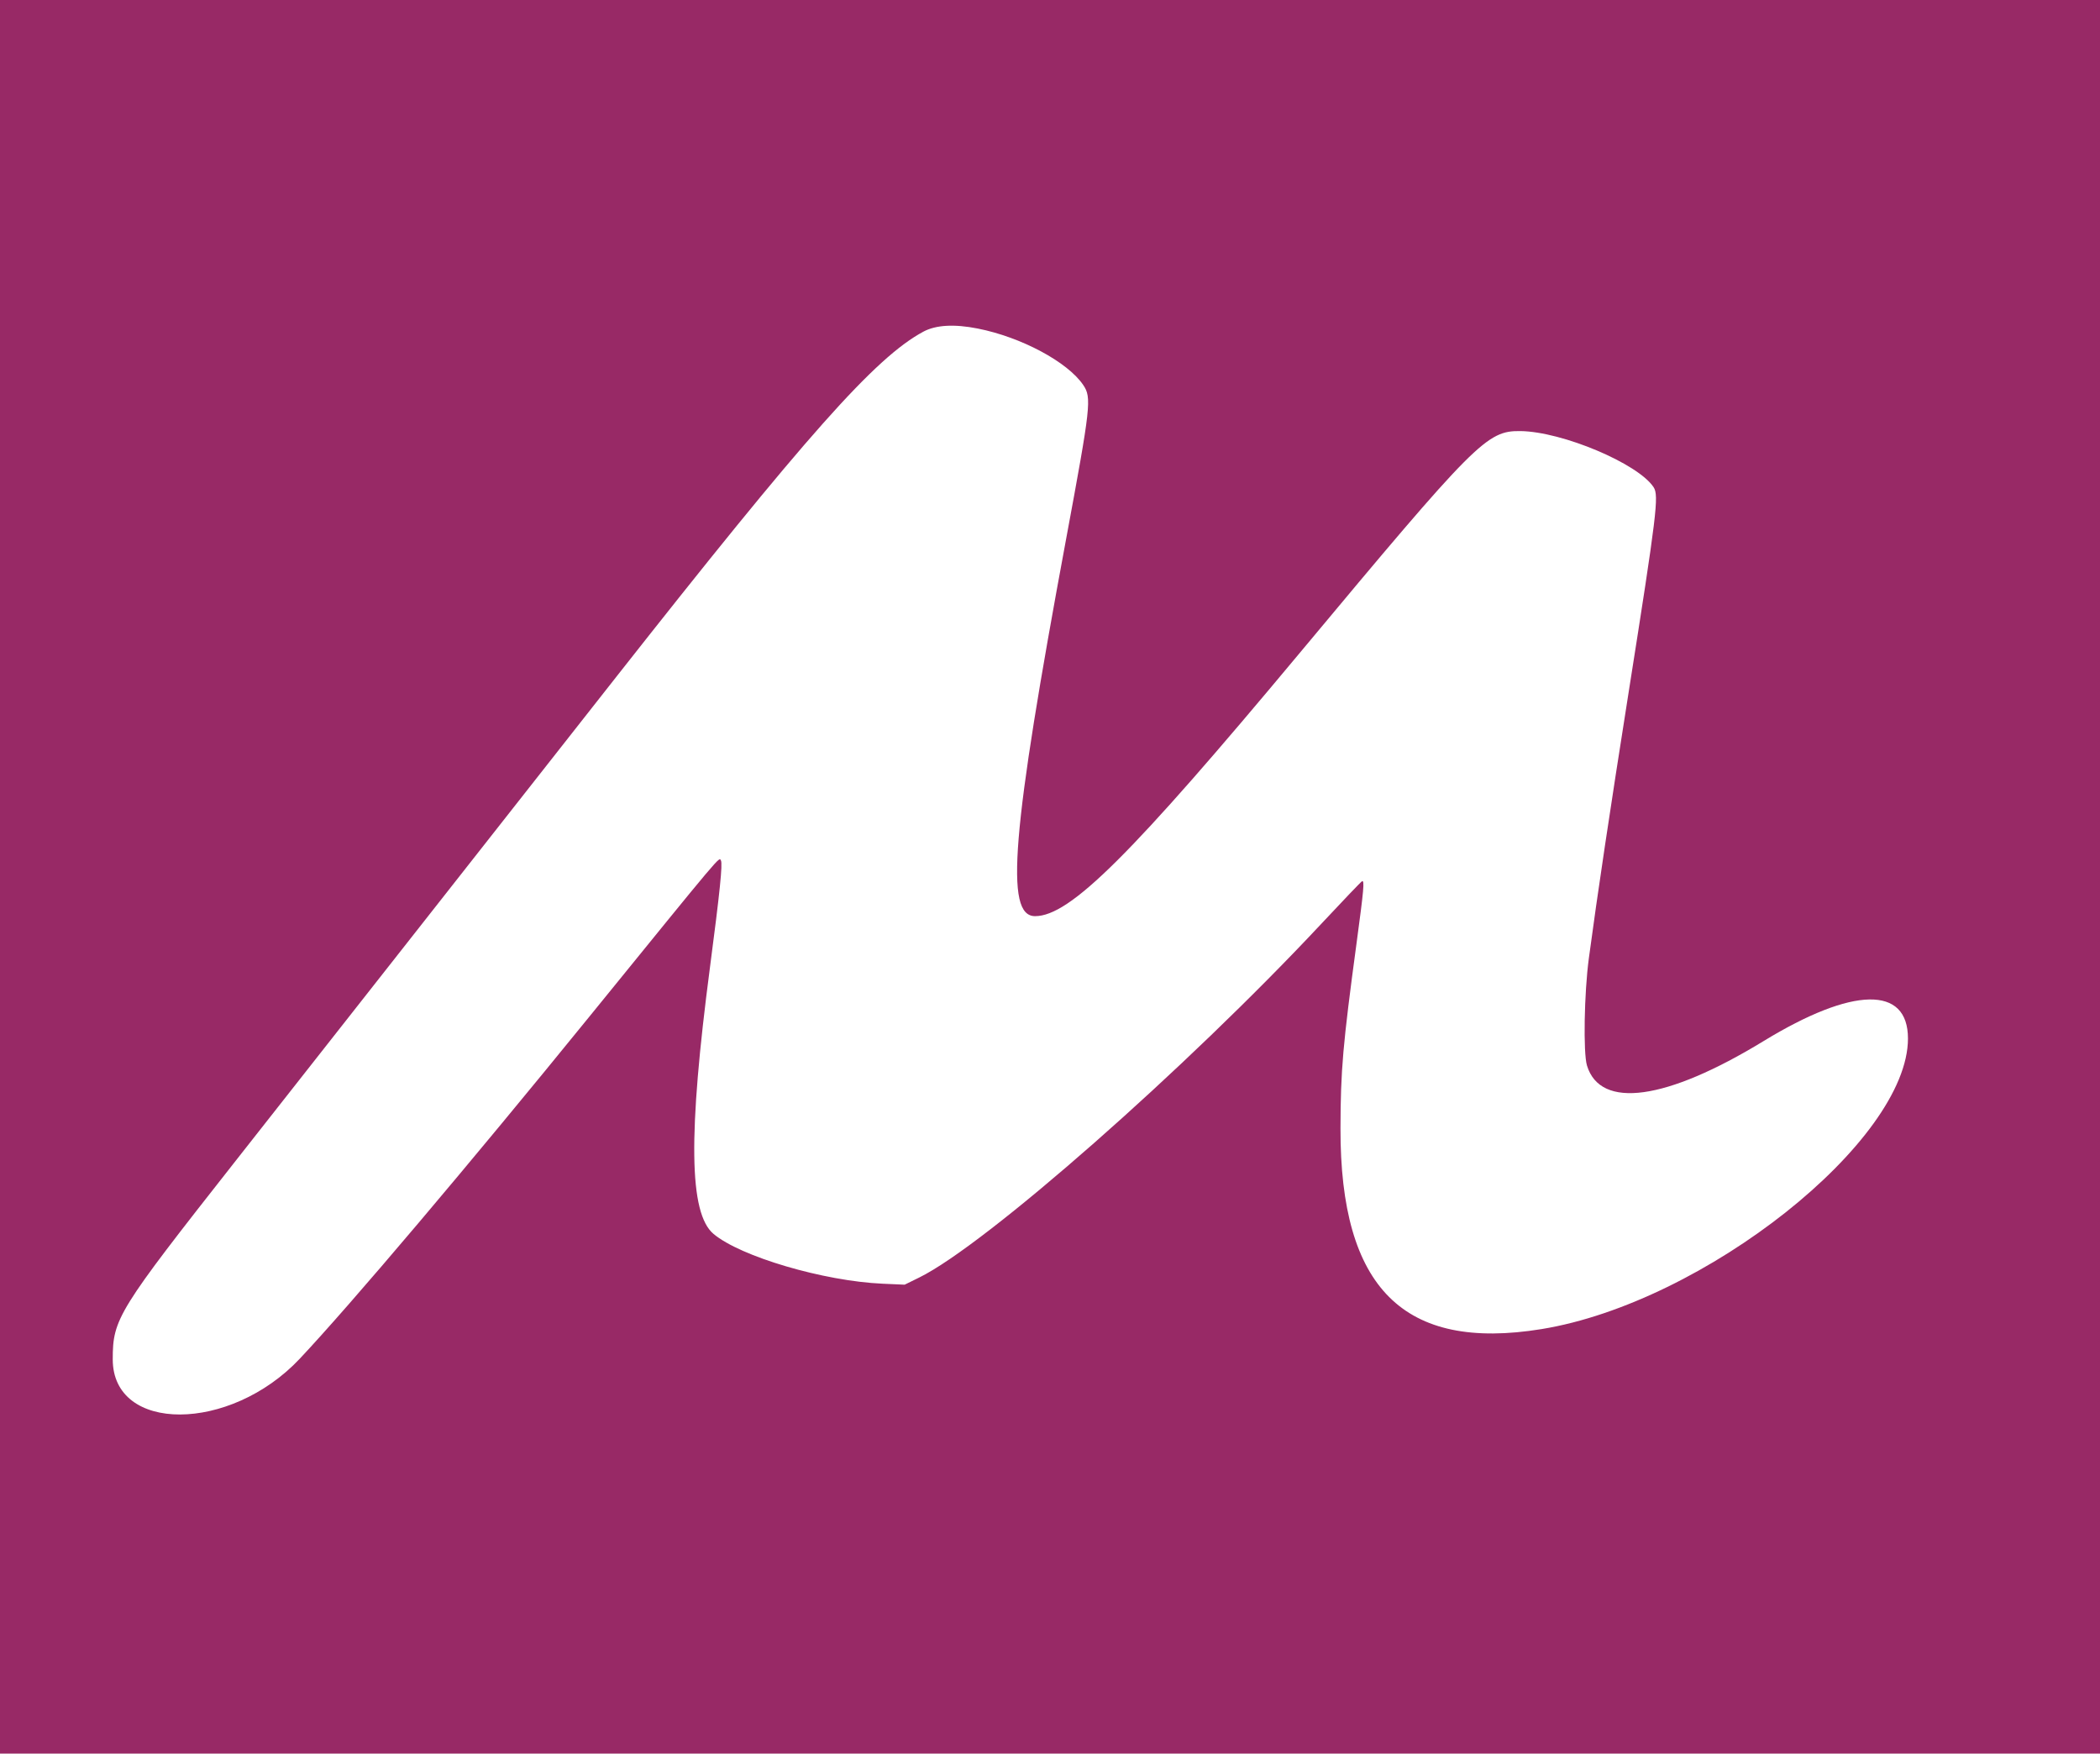 <svg width="400" height="334" xmlns="http://www.w3.org/2000/svg" version="1.1">
 <g>
  <g id="svgg">
   <path id="path0" d="m-284.12,63.171c-9.158,4.923 -22.179,19.58 -59.115,66.542c-11.317,14.388 -28.234,35.899 -37.594,47.804c-9.36,11.904 -24.742,31.46 -34.182,43.456c-20.825,26.466 -21.36,27.247 -22.994,33.544c-4.537,17.49 19.86,20.471 35.092,4.288c9.681,-10.285 32.179,-36.86 55.321,-65.349c25.625,-31.543 24.528,-30.243 24.914,-29.554c0.346,0.618 -0.215,6.089 -2.086,20.326c-4.195,31.94 -3.998,46.86 0.674,50.791c5.136,4.321 20.987,8.99 32.211,9.486l4.194,0.185l2.766,-1.358c12.666,-6.222 50.859,-39.828 76.706,-67.493c4.052,-4.337 7.498,-7.936 7.656,-7.998c0.489,-0.19 0.335,1.551 -1.042,11.742c-2.634,19.495 -3.043,24.214 -3.069,35.35c-0.069,30.408 12.037,42.489 38.292,38.217c30.976,-5.04 69.799,-35.824 69.799,-55.345c0,-10.093 -10.482,-9.904 -27.517,0.496c-18.531,11.314 -31.079,13.046 -33.627,4.64c-0.728,-2.403 -0.529,-13.797 0.356,-20.391c1.663,-12.39 4.023,-28.166 7.605,-50.839c5.347,-33.848 5.77,-37.328 4.735,-38.909c-2.951,-4.503 -17.415,-10.599 -25.378,-10.695c-6.406,-0.077 -8.415,1.942 -41.998,42.222c-29.71,35.635 -38.321,44.602 -47.057,49.004c-9.678,4.876 -9.242,-7.304 2.524,-70.648c4.722,-25.425 4.892,-26.949 3.265,-29.353c-5.122,-7.568 -23.727,-13.775 -30.451,-10.161m-200.88,-63.171l20,0l0,20l-20,0l0,-20zm430,0l20,0l0,20l-20,0l0,-20z" 
        fill="#045404" fill-rule="evenodd"/>
   <path id="path1" d="m0,167.785l0,167.785l200,0l200,0l0,-167.785l0,-167.785l-200,0l-200,0l0,167.785m186.242,-105.207c8.291,1.638 17.117,6.363 20.089,10.754c1.627,2.404 1.457,3.928 -3.265,29.353c-10.404,56.008 -11.705,71.812 -5.911,71.812c6.645,0 18.19,-11.482 50.444,-50.168c33.583,-40.28 35.592,-42.299 41.998,-42.222c7.963,0.096 22.427,6.192 25.378,10.695c1.035,1.581 0.612,5.061 -4.735,38.909c-3.582,22.673 -5.942,38.449 -7.605,50.839c-0.885,6.594 -1.084,17.988 -0.356,20.391c2.548,8.406 15.096,6.674 33.627,-4.64c17.035,-10.4 27.517,-10.589 27.517,-0.496c0,19.521 -38.823,50.305 -69.799,55.345c-26.255,4.272 -38.361,-7.809 -38.292,-38.217c0.026,-11.136 0.435,-15.855 3.069,-35.35c1.377,-10.191 1.531,-11.932 1.042,-11.742c-0.158,0.062 -3.604,3.661 -7.656,7.998c-25.847,27.665 -64.04,61.271 -76.706,67.493l-2.766,1.358l-4.194,-0.185c-11.224,-0.496 -27.075,-5.165 -32.211,-9.486c-4.672,-3.931 -4.869,-18.851 -0.674,-50.791c1.871,-14.237 2.432,-19.708 2.086,-20.326c-0.386,-0.689 0.711,-1.989 -24.914,29.554c-23.142,28.489 -45.64,55.064 -55.321,65.349c-13.269,14.098 -35.61,14.165 -35.61,0.108c0,-7.745 0.915,-9.222 23.512,-37.94c9.44,-11.996 24.822,-31.552 34.182,-43.456c9.36,-11.905 26.277,-33.416 37.594,-47.804c36.936,-46.962 49.957,-61.619 59.115,-66.542c2.382,-1.28 5.873,-1.48 10.362,-0.593m-211.242,-62.578l20,0l0,20l-20,0l0,-20zm430,0l20,0l0,20l-20,0l0,-20z" 
        fill="#982966" fill-rule="evenodd"/>
  </g>
 </g>

</svg>